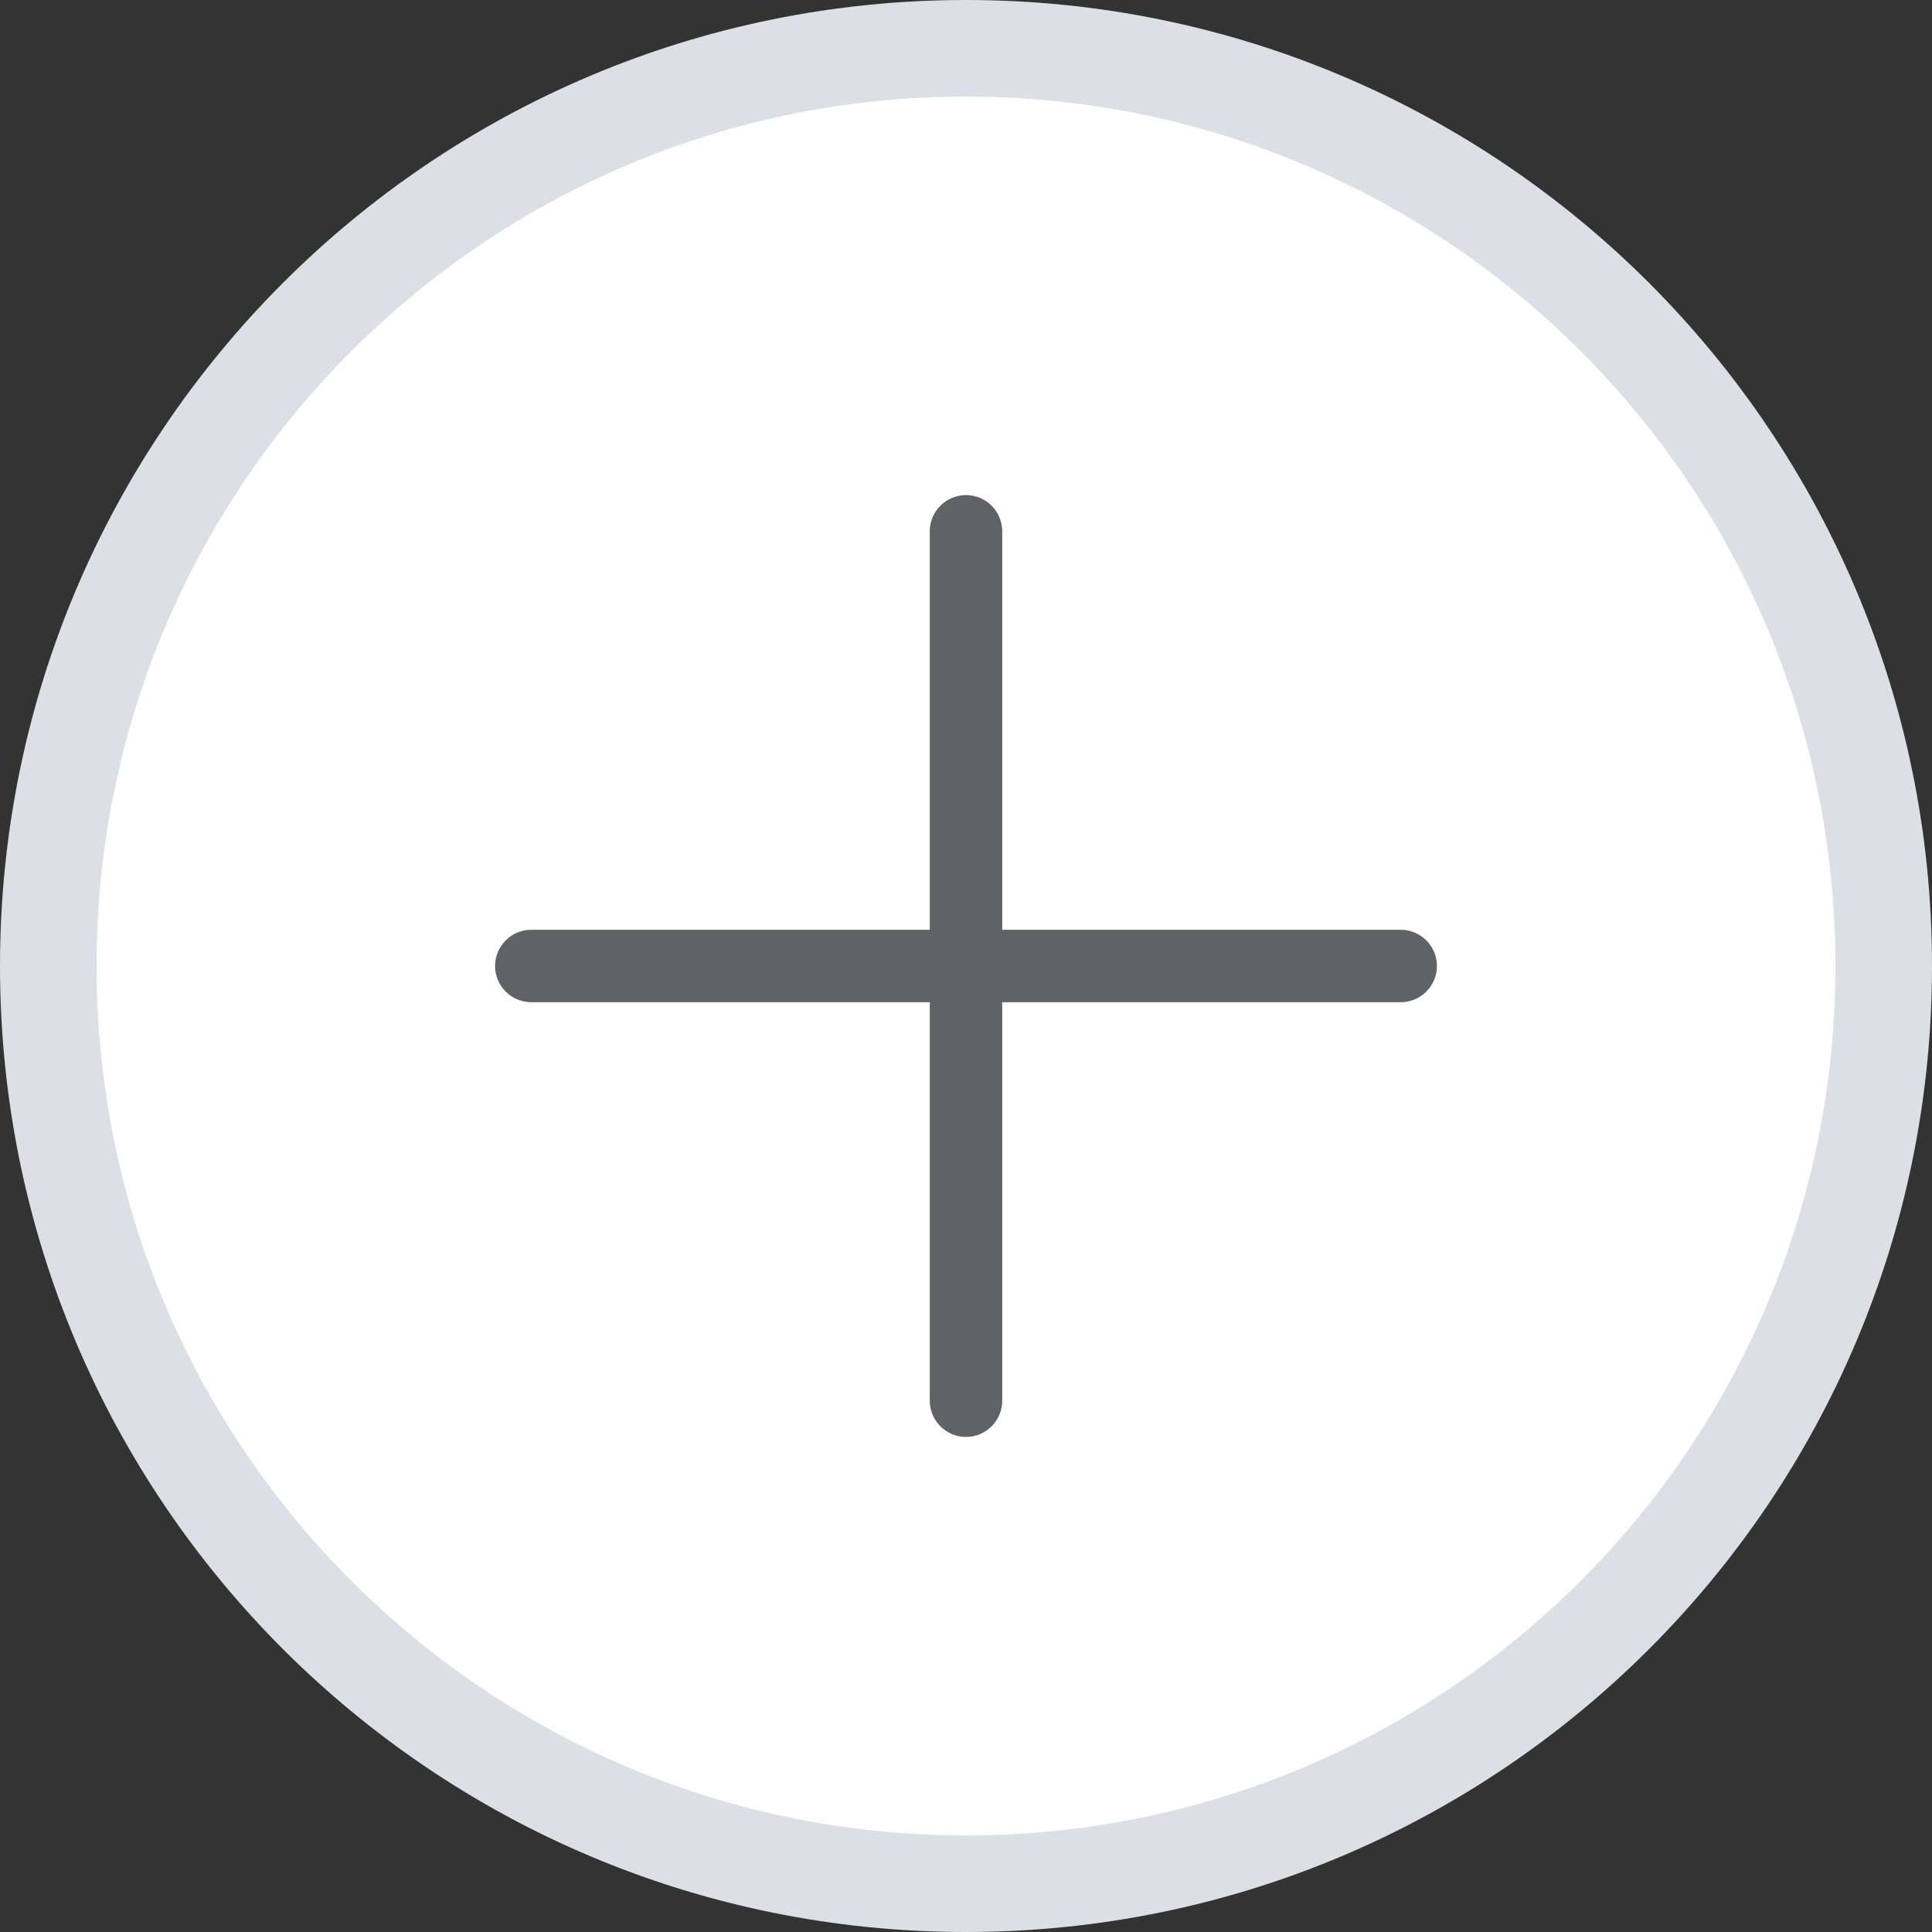 <svg width="20" height="20" viewBox="0 0 20 20" fill="none" xmlns="http://www.w3.org/2000/svg">
<rect x="0" y="0" width="20" height="20" fill="#333333" stroke="none"/>
<path d="M0.5 10C0.5 4.753 4.753 0.5 10 0.5C15.247 0.5 19.5 4.753 19.5 10C19.5 15.247 15.247 19.5 10 19.5C4.753 19.5 0.5 15.247 0.5 10Z" fill="white"/>
<path d="M0.5 10C0.5 4.753 4.753 0.5 10 0.5C15.247 0.5 19.5 4.753 19.5 10C19.5 15.247 15.247 19.5 10 19.5C4.753 19.5 0.5 15.247 0.5 10Z" stroke="#DCDFE6"/>
<path fill-rule="evenodd" clip-rule="evenodd" d="M10 5.125C9.793 5.125 9.625 5.293 9.625 5.5V9.625H5.5C5.293 9.625 5.125 9.793 5.125 10C5.125 10.207 5.293 10.375 5.5 10.375H9.625V14.5C9.625 14.707 9.793 14.875 10 14.875C10.207 14.875 10.375 14.707 10.375 14.5V10.375H14.5C14.707 10.375 14.875 10.207 14.875 10C14.875 9.793 14.707 9.625 14.5 9.625H10.375V5.5C10.375 5.293 10.207 5.125 10 5.125Z" fill="#606266"/>
</svg>
